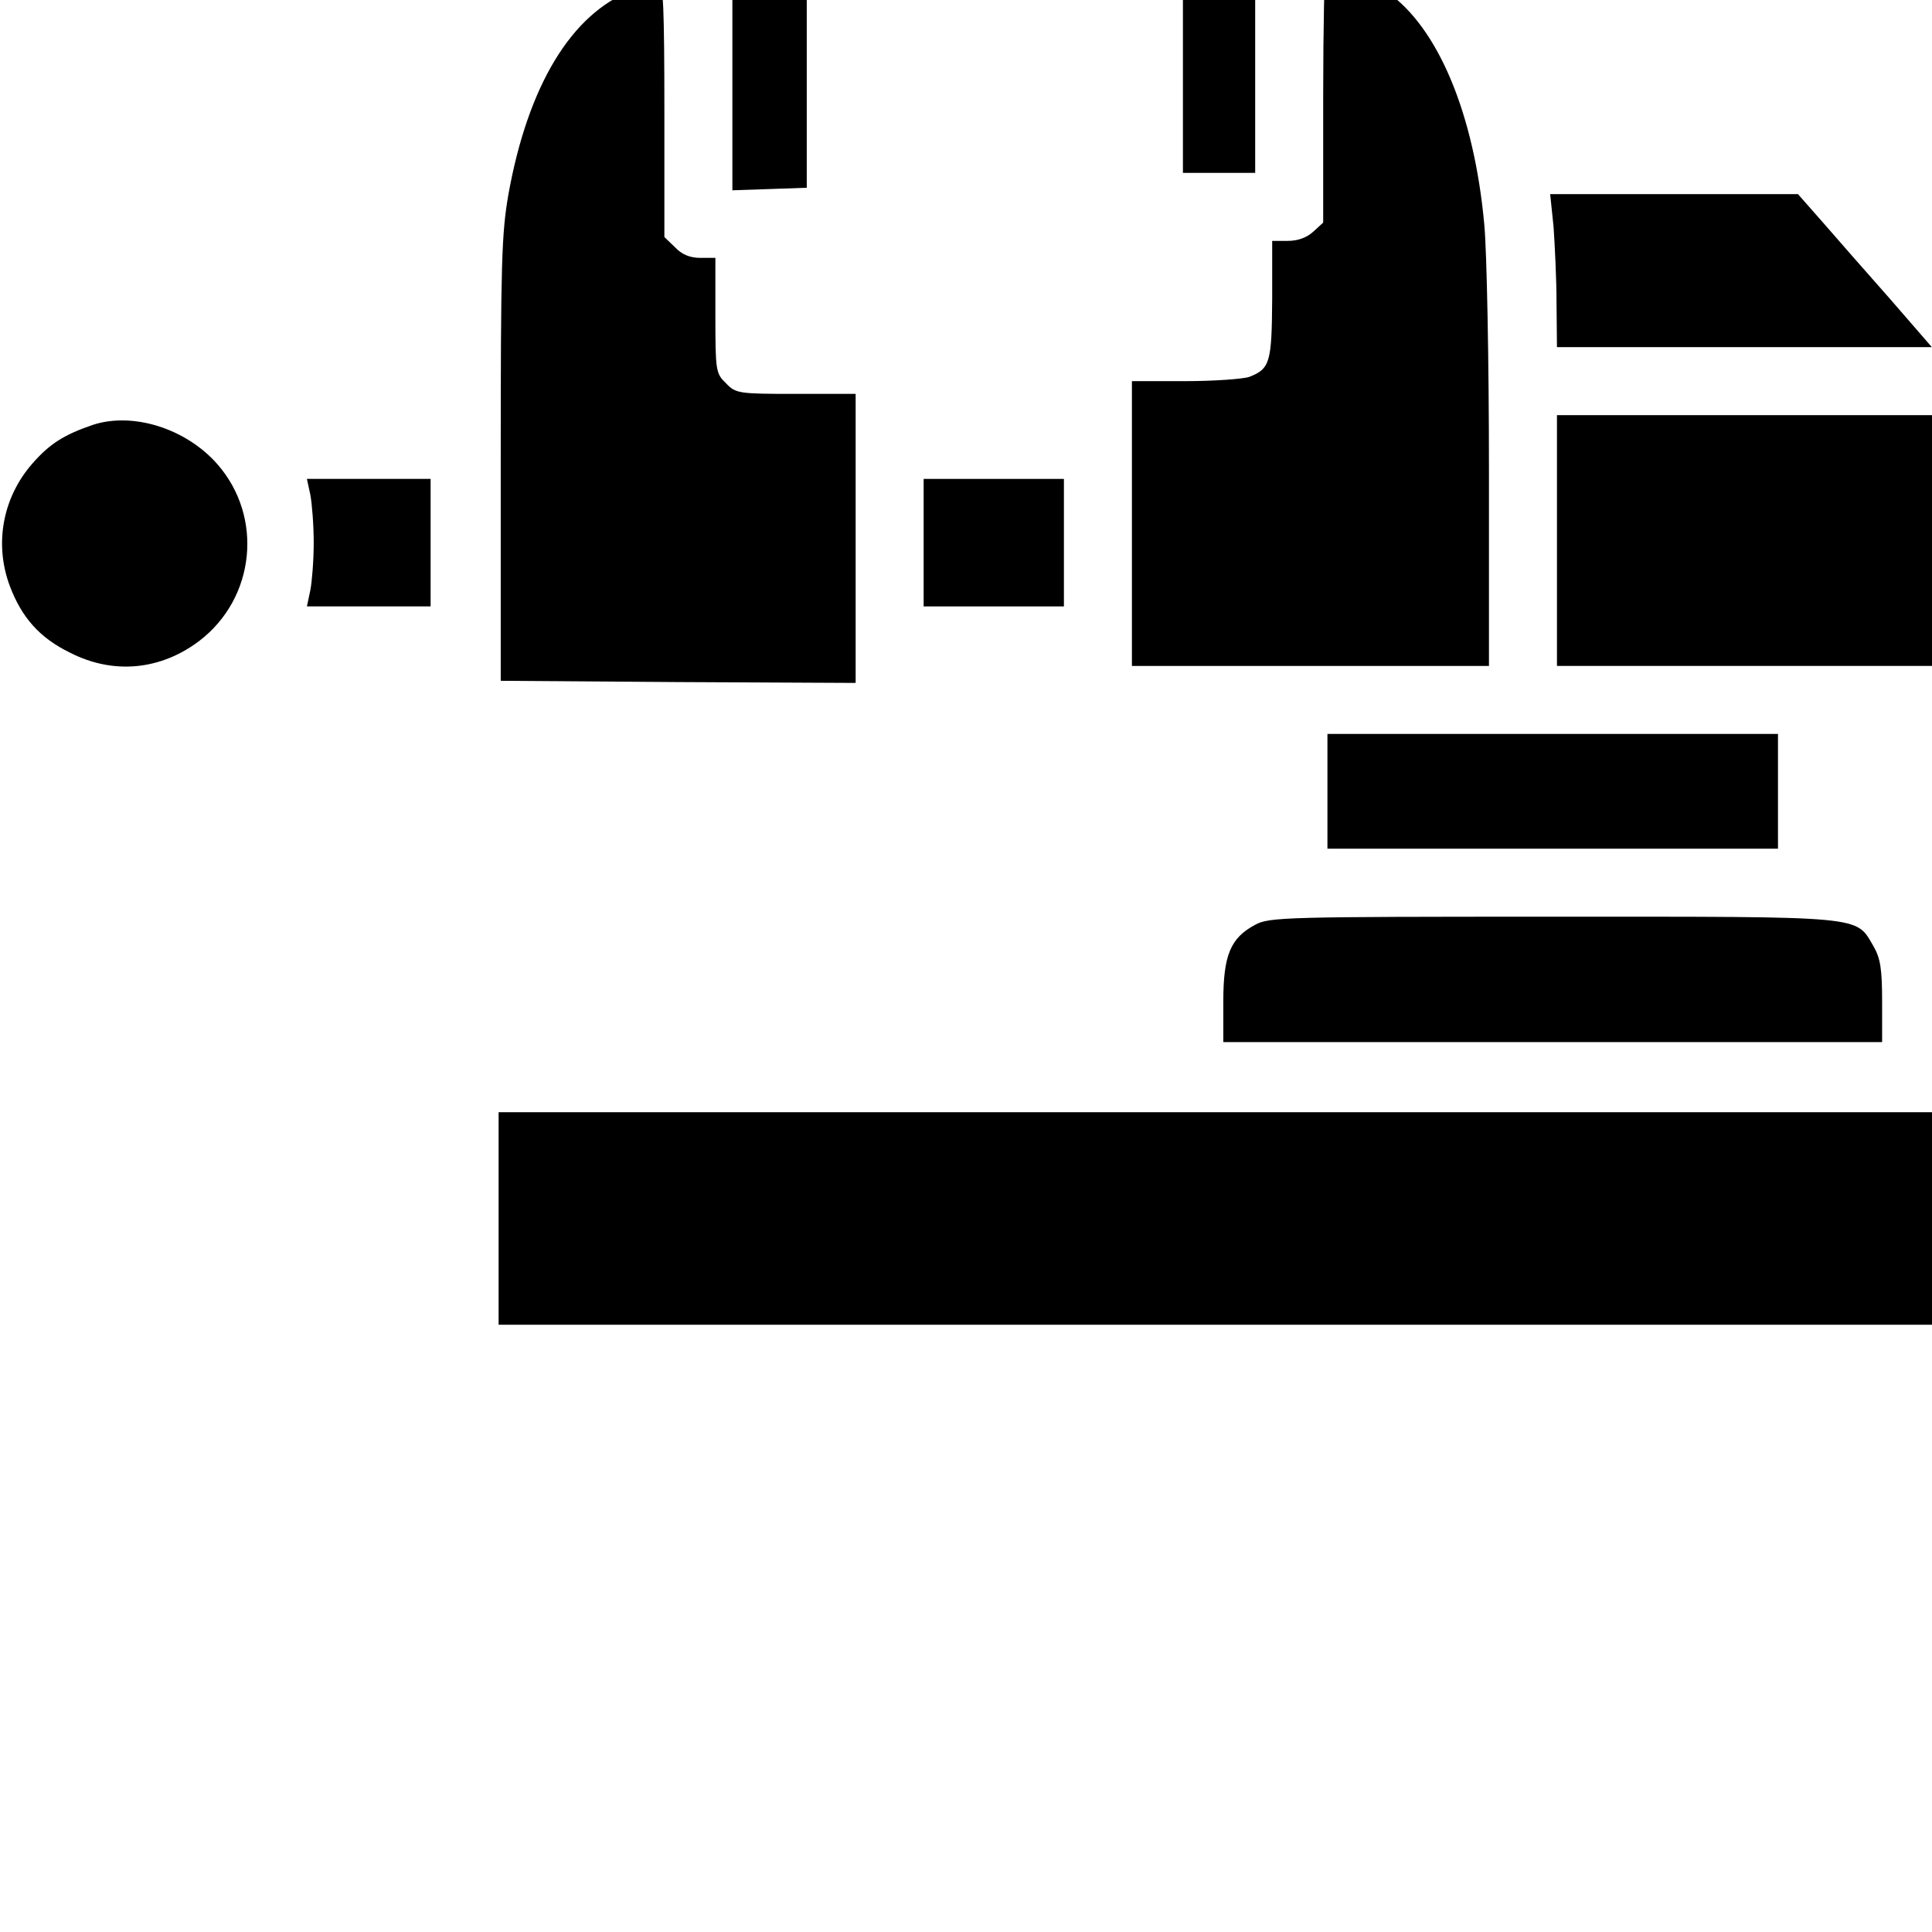 <?xml version="1.0" encoding="UTF-8" standalone="no"?>
<svg
   version="1.0"
   width="50pt"
   height="50pt"
   viewBox="0 0 50 50"
   preserveAspectRatio="xMidYMid"
   id="svg12"
   sodipodi:docname="jigs.svg"
   inkscape:version="1.3.2 (091e20e, 2023-11-25, custom)"
   xmlns:inkscape="http://www.inkscape.org/namespaces/inkscape"
   xmlns:sodipodi="http://sodipodi.sourceforge.net/DTD/sodipodi-0.dtd"
   xmlns="http://www.w3.org/2000/svg"
   xmlns:svg="http://www.w3.org/2000/svg">
  <defs
     id="defs12" />
  <sodipodi:namedview
     id="namedview12"
     pagecolor="#ffffff"
     bordercolor="#000000"
     borderopacity="0.25"
     inkscape:showpageshadow="2"
     inkscape:pageopacity="0.0"
     inkscape:pagecheckerboard="0"
     inkscape:deskcolor="#d1d1d1"
     inkscape:document-units="pt"
     inkscape:zoom="7.078125"
     inkscape:cx="39.417219"
     inkscape:cy="43.161148"
     inkscape:window-width="1600"
     inkscape:window-height="837"
     inkscape:window-x="-8"
     inkscape:window-y="-8"
     inkscape:window-maximized="1"
     inkscape:current-layer="svg12" />
  <g
     transform="matrix(0.011,0,0,-0.011,-2.606,44.844)"
     fill="#000000"
     stroke="none"
     id="g12">
    <path
       d="m 3020,3915 v -245 h 85 85 v 245 245 h -85 -85 z"
       id="path1" />
    <path
       d="m 3356,4153 c -3,-4 -6,-140 -6,-303 v -297 l -23,-21 c -15,-14 -36,-22 -60,-22 h -37 v -137 c -1,-149 -5,-164 -54,-183 -15,-5 -83,-10 -152,-10 h -124 v -335 -335 h 420 420 v 463 c 0,254 -5,513 -11,576 -24,261 -109,463 -228,546 -44,30 -136,67 -145,58 z"
       id="path2" />
    <path
       d="m 1960,3880 v -251 l 88,3 87,3 v 245 245 l -87,3 -88,3 z"
       id="path3" />
    <path
       d="m 1723,4099 c -142,-55 -244,-224 -290,-480 -16,-92 -18,-163 -18,-624 v -520 l 418,-3 417,-2 v 340 340 h -140 c -136,0 -142,1 -165,25 -24,23 -25,29 -25,160 v 135 h -35 c -25,0 -44,8 -60,25 l -25,24 v 301 c 0,234 -3,300 -12,299 -7,0 -36,-9 -65,-20 z"
       id="path4" />
    <path
       d="m 3892,3543 c 3,-43 7,-124 7,-180 l 1,-103 h 441 441 l -98,113 c -54,61 -125,142 -158,180 l -59,67 h -291 -292 z"
       id="path5" />
    <path
       d="m 3900,2805 v -295 h 490 490 v 295 295 h -490 -490 z"
       id="path6" />
    <path
       d="m 455,3077 c -67,-23 -101,-44 -142,-91 -70,-80 -90,-189 -53,-288 28,-74 70,-122 142,-157 102,-52 213,-41 304,28 132,101 151,292 42,416 -74,84 -199,123 -293,92 z"
       id="path7" />
    <path
       d="m 967,2913 c 4,-21 8,-72 8,-113 0,-41 -4,-92 -8,-112 l -8,-38 h 146 145 v 150 150 H 1105 959 Z"
       id="path8" />
    <path
       d="m 2410,2800 v -150 h 165 165 v 150 150 h -165 -165 z"
       id="path9" />
    <path
       d="m 3360,2215 v -135 h 530 530 v 135 135 h -530 -530 z"
       id="path10" />
    <path
       d="m 3190,1901 c -58,-31 -75,-71 -75,-181 v -95 h 775 775 v 95 c 0,77 -4,102 -20,130 -43,73 -12,70 -755,70 -630,0 -667,-1 -700,-19 z"
       id="path11" />
    <path
       d="M 1410,1210 V 960 h 1735 1735 v 250 250 H 3145 1410 Z"
       id="path12" />
  </g>
</svg>
